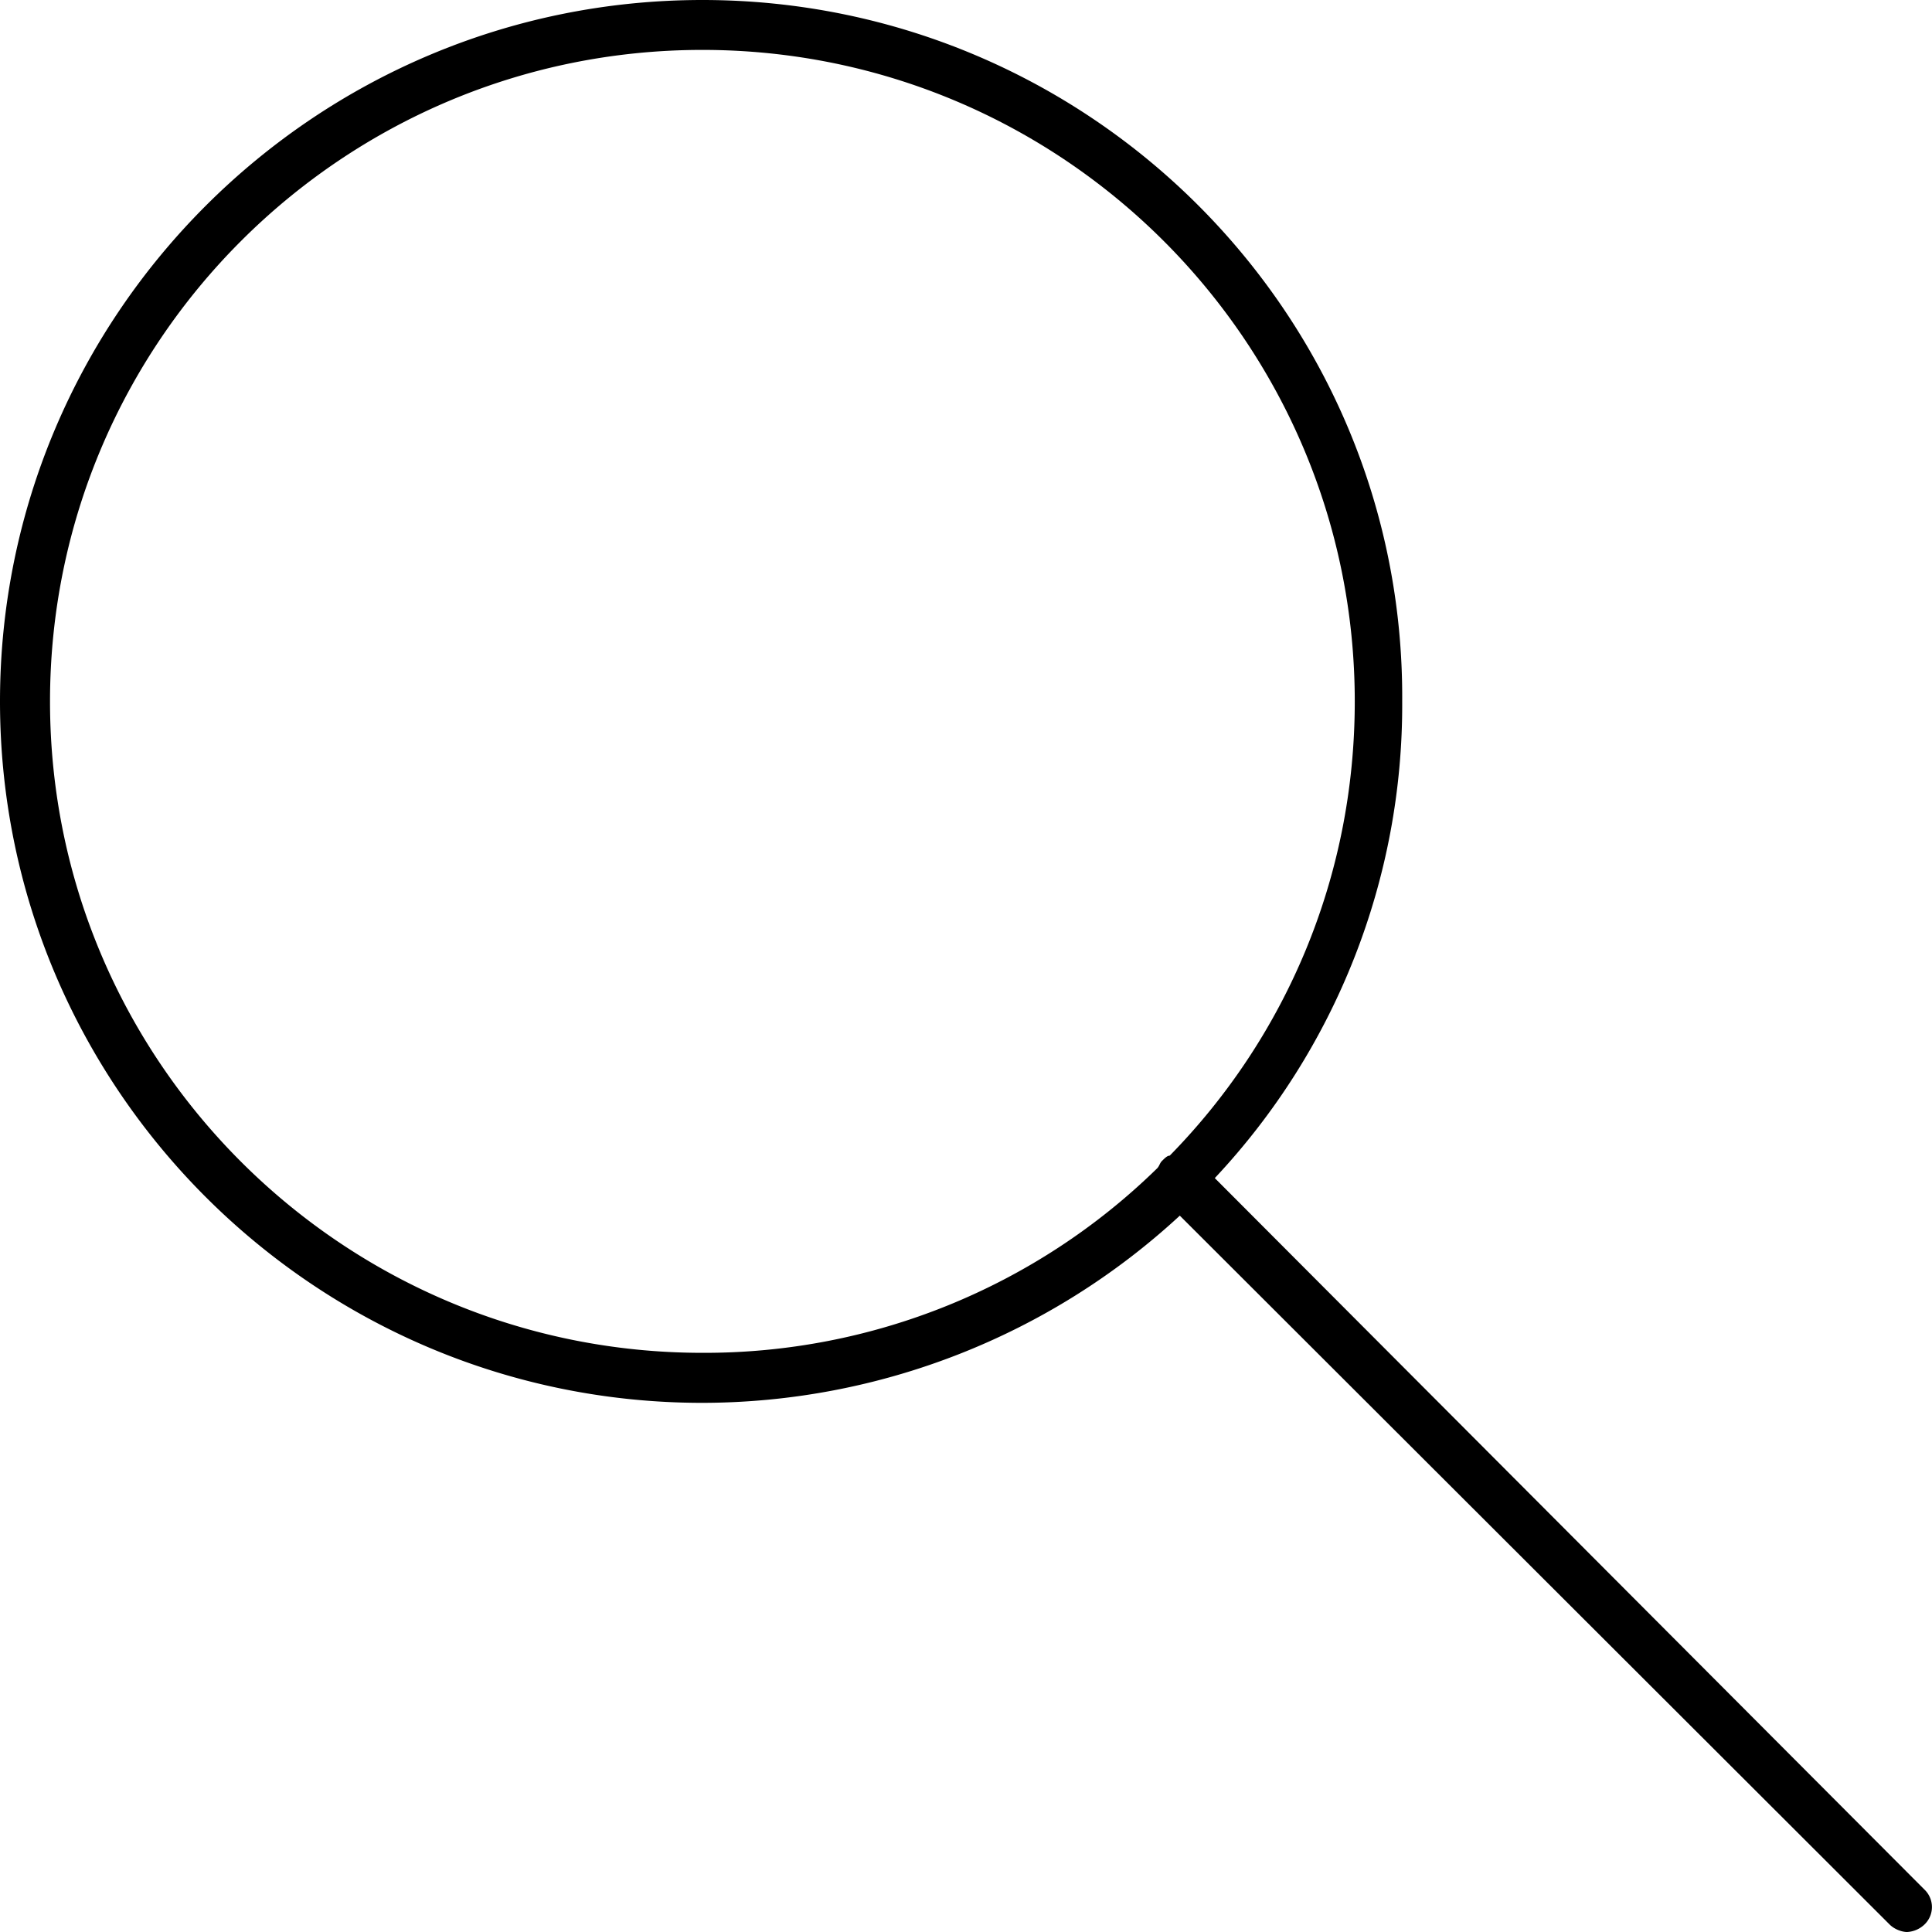 <svg xmlns="http://www.w3.org/2000/svg" width="18" height="18" viewBox="0 0 18 18">
    <path fill="#000" fill-rule="nonzero" d="M6.544 0C2.934 0 0 2.93 0 6.535s2.935 6.535 6.544 6.535a6.563 6.563 0 0 0 4.448-1.744l6.613 6.604c.046.046.116.07.163.07a.253.253 0 0 0 .162-.07.225.225 0 0 0 0-.325l-6.612-6.629a6.438 6.438 0 0 0 1.746-4.442C13.087 2.931 10.154 0 6.544 0zm4.354 10.767c-.024 0-.046.024-.07.047-.024.023-.024.046-.046.07a6.027 6.027 0 0 1-4.238 1.72c-3.354 0-6.078-2.72-6.078-6.069 0-3.35 2.724-6.07 6.078-6.07 3.353 0 6.078 2.72 6.078 6.07 0 1.65-.653 3.14-1.724 4.232z"/>
</svg>
